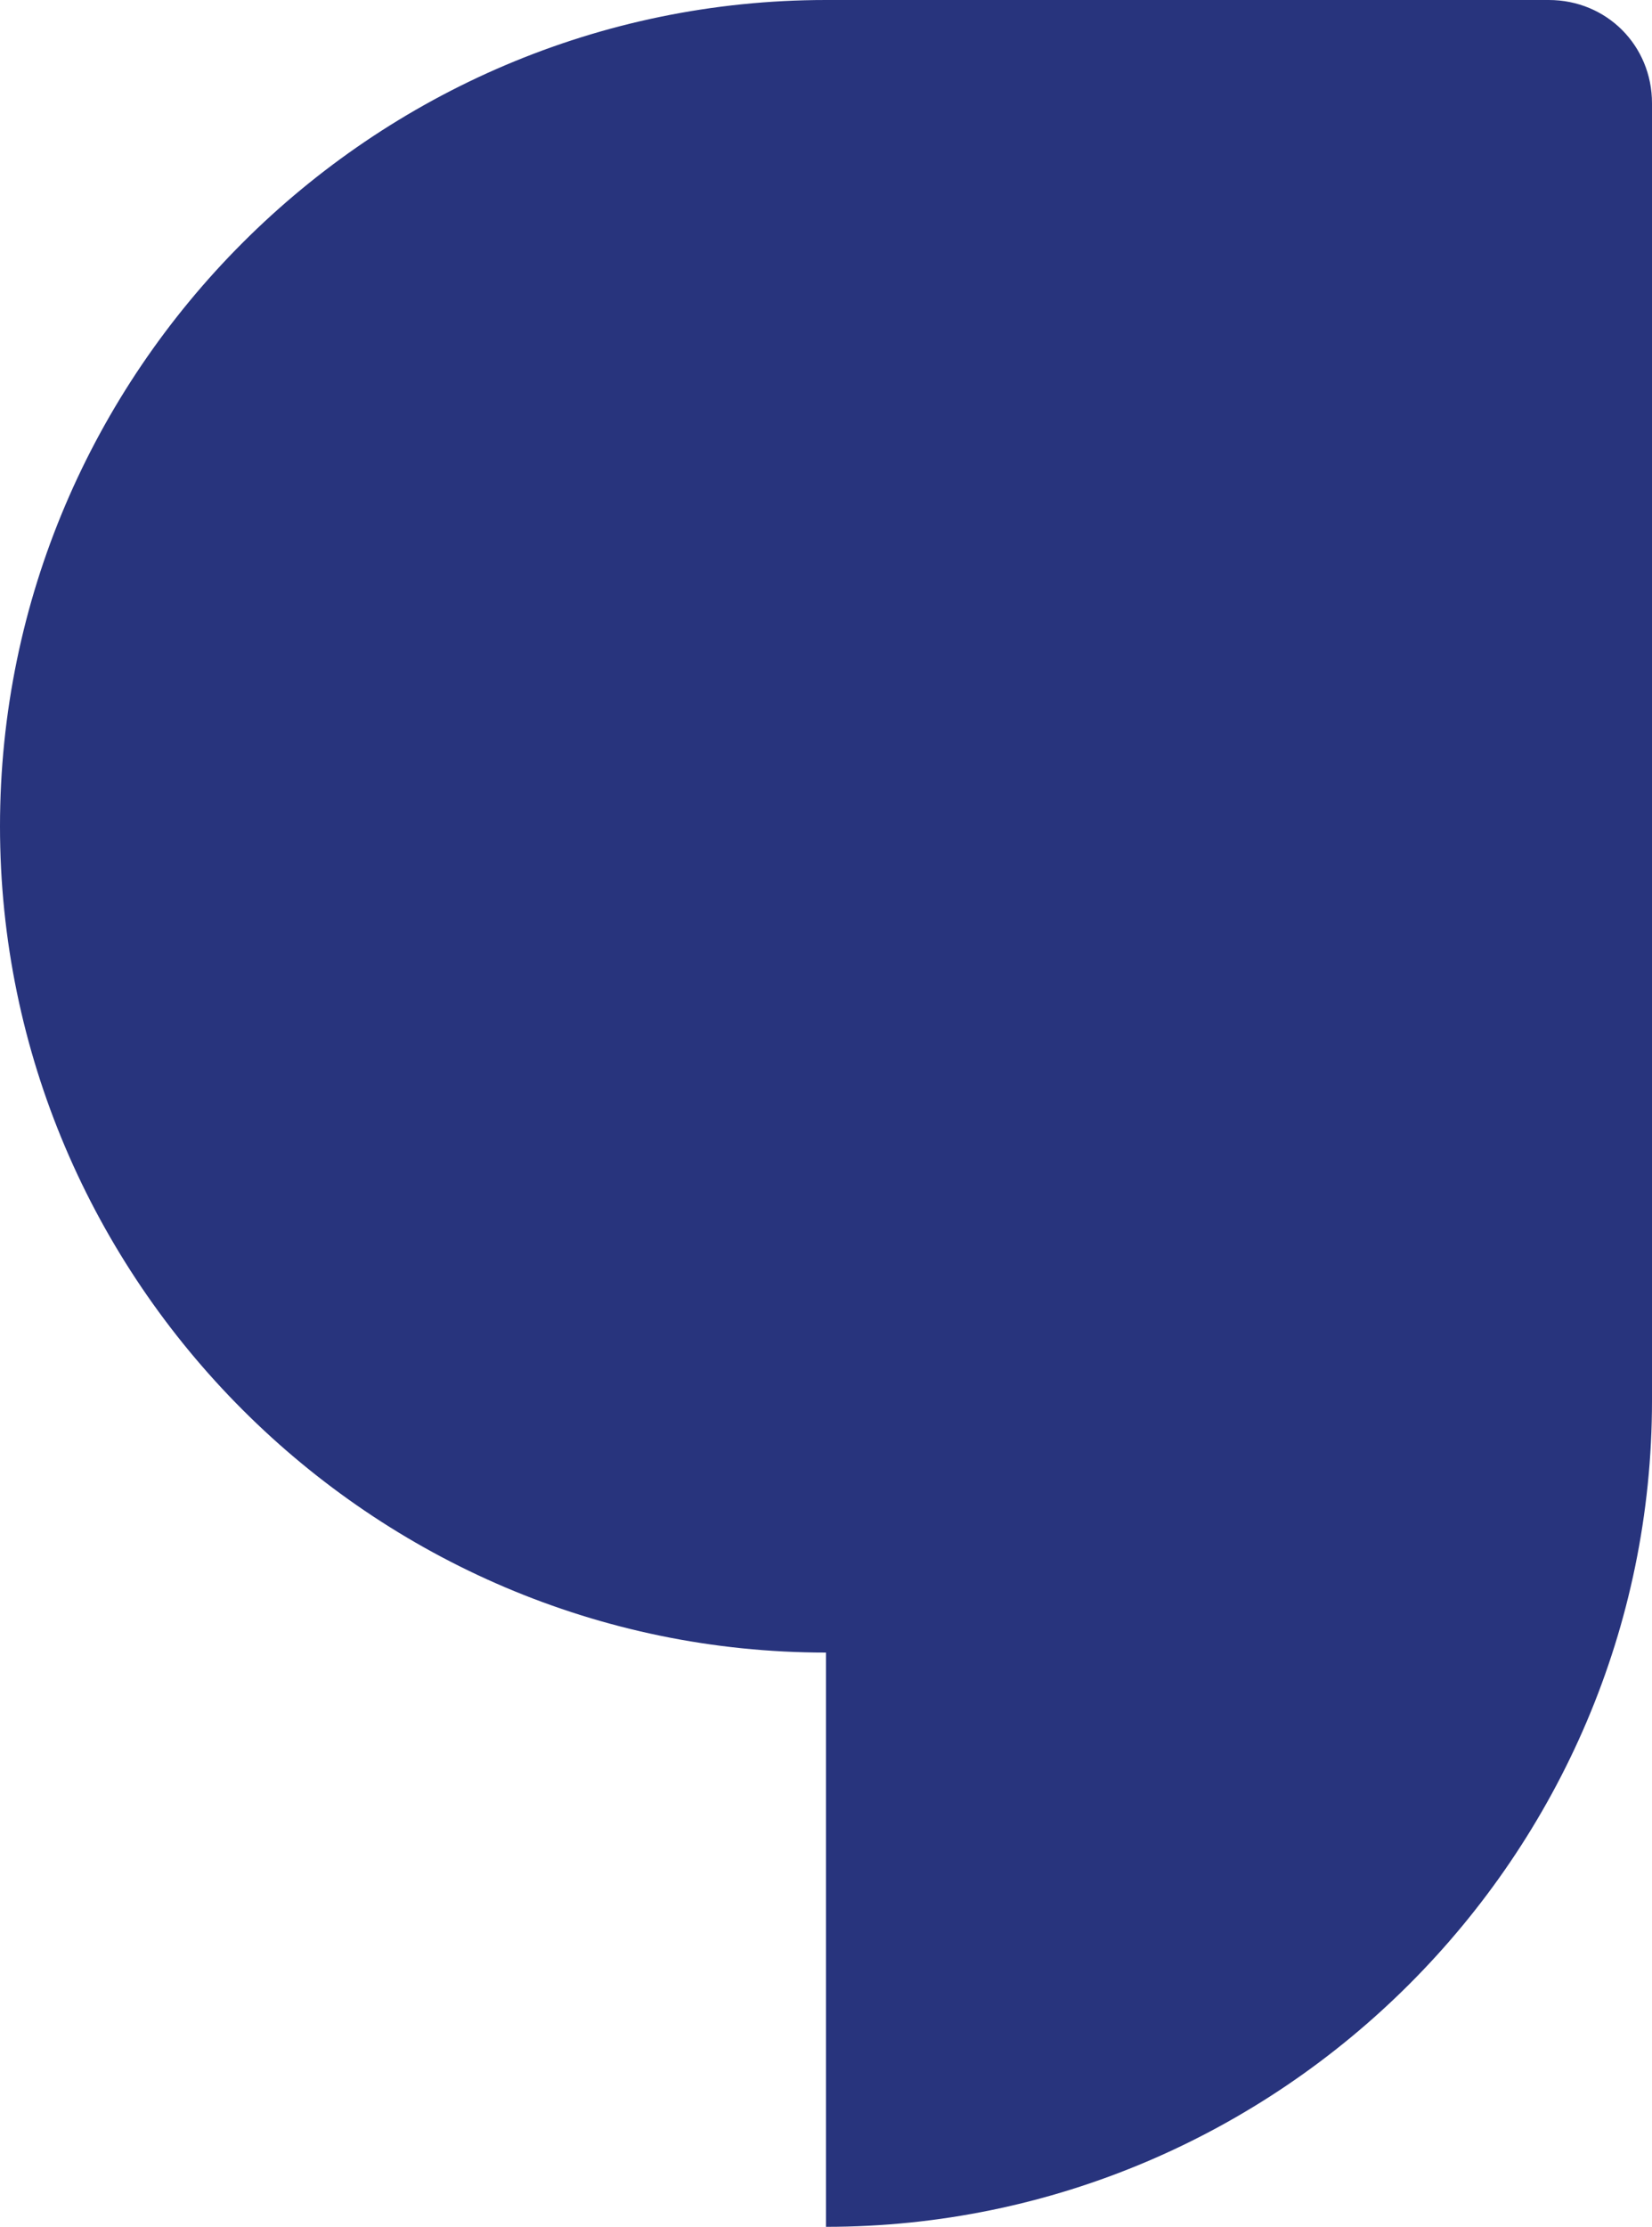 <?xml version="1.0" encoding="utf-8"?>
<!-- Generator: Adobe Illustrator 27.5.0, SVG Export Plug-In . SVG Version: 6.00 Build 0)  -->
<svg version="1.1" id="Ebene_1" xmlns="http://www.w3.org/2000/svg" xmlns:xlink="http://www.w3.org/1999/xlink" x="0px" y="0px"
	 width="40px" height="53.9px" viewBox="0 0 40 53.9" style="enable-background:new 0 0 40 53.9;" xml:space="preserve">
<style type="text/css">
	.st0{fill-rule:evenodd;clip-rule:evenodd;fill:#28347D;}
</style>
<g>
	<path class="st0" d="M40,33c0-0.1,0-0.1,0-0.2V2.5C40,1.1,38.9,0,37.5,0H20C9,0,0,9,0,20s9,20,20,20v13.9c11,0,20-9,20-20
		C40,33.6,40,33.3,40,33"/>
</g>
</svg>
